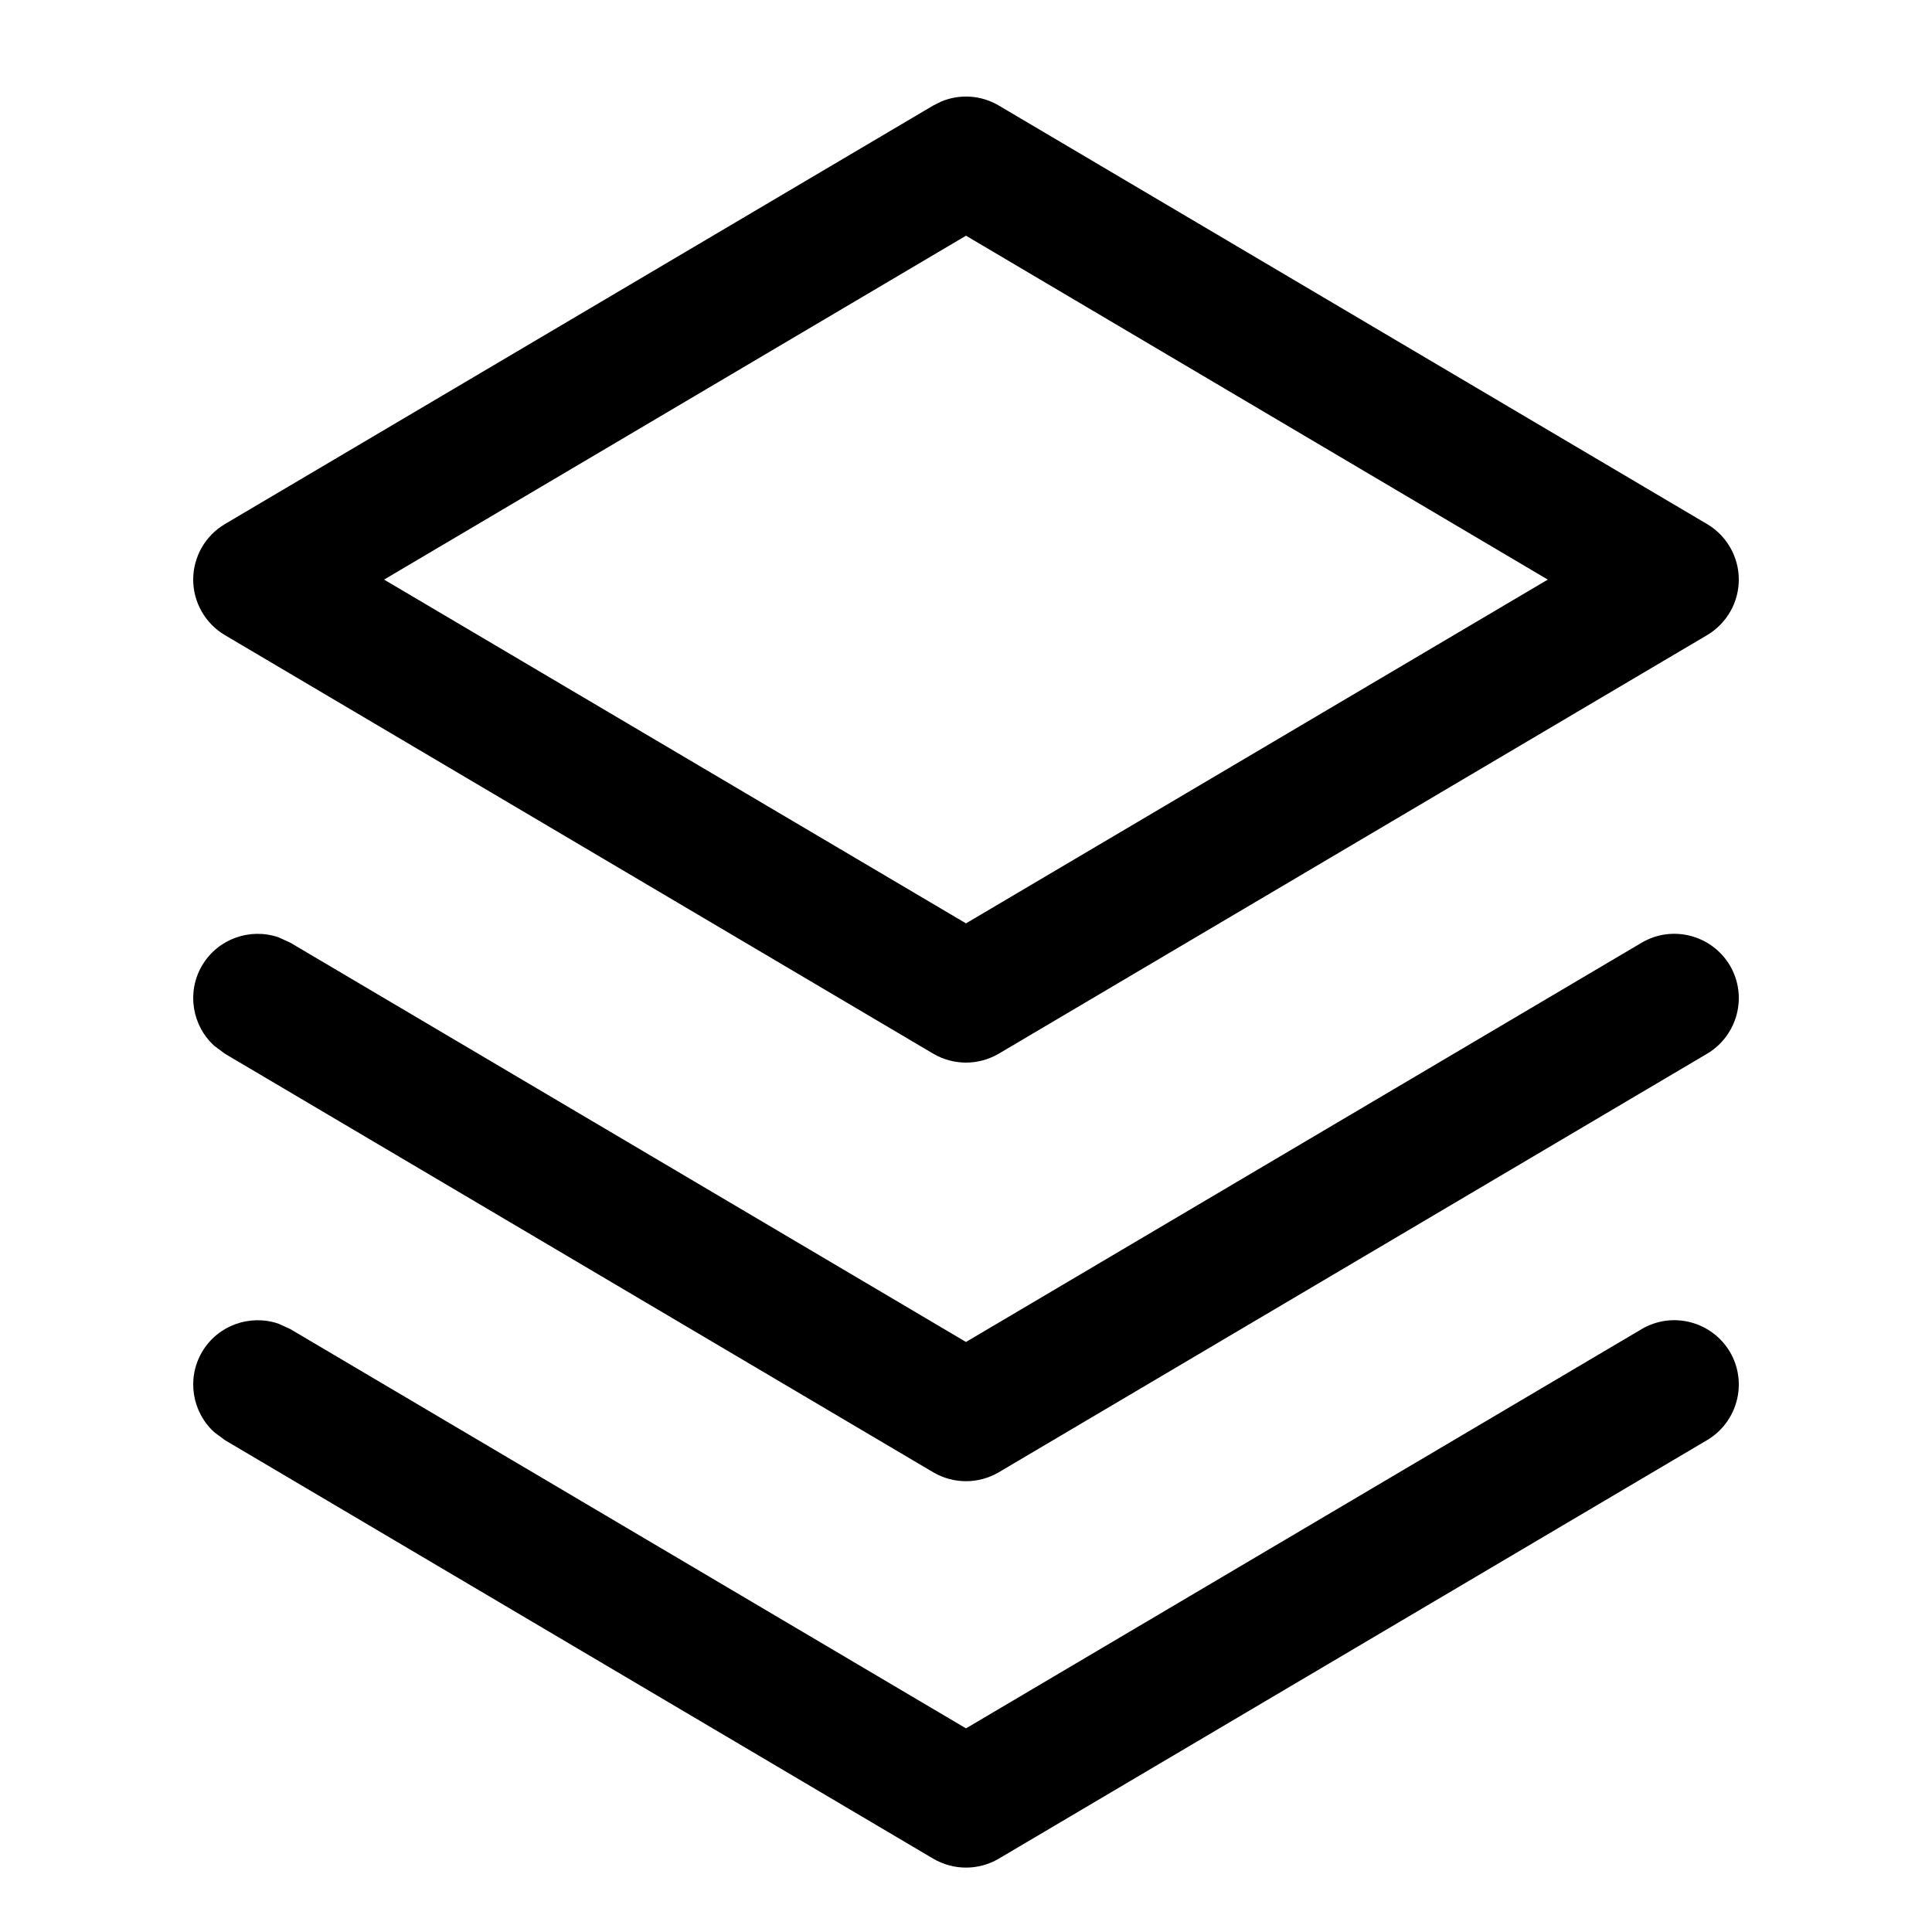 <svg width="15" height="15" viewBox="0 0 15 15" fill="none" xmlns="http://www.w3.org/2000/svg">
<path d="M1.569 10.496C1.692 10.288 1.942 10.202 2.162 10.277L2.254 10.319L7.5 13.419L12.746 10.319C12.984 10.179 13.29 10.259 13.431 10.496C13.571 10.734 13.491 11.04 13.254 11.181L7.754 14.431C7.597 14.523 7.403 14.523 7.246 14.431L1.746 11.181L1.664 11.12C1.492 10.964 1.447 10.704 1.569 10.496ZM1.569 7.496C1.692 7.288 1.942 7.202 2.162 7.277L2.254 7.319L7.5 10.419L12.746 7.319C12.984 7.179 13.29 7.259 13.431 7.496C13.571 7.734 13.491 8.04 13.254 8.181L7.754 11.431C7.597 11.523 7.403 11.523 7.246 11.431L1.746 8.181L1.664 8.12C1.492 7.964 1.447 7.704 1.569 7.496ZM7.306 0.789C7.45 0.728 7.617 0.738 7.754 0.819L13.254 4.069C13.406 4.159 13.5 4.323 13.5 4.5C13.5 4.677 13.406 4.841 13.254 4.931L7.754 8.181C7.597 8.273 7.403 8.273 7.246 8.181L1.746 4.931C1.594 4.841 1.5 4.677 1.5 4.5C1.5 4.323 1.594 4.159 1.746 4.069L7.246 0.819L7.306 0.789ZM2.982 4.5L7.5 7.169L12.017 4.5L7.5 1.83L2.982 4.5Z" fill="black"/>
</svg>

